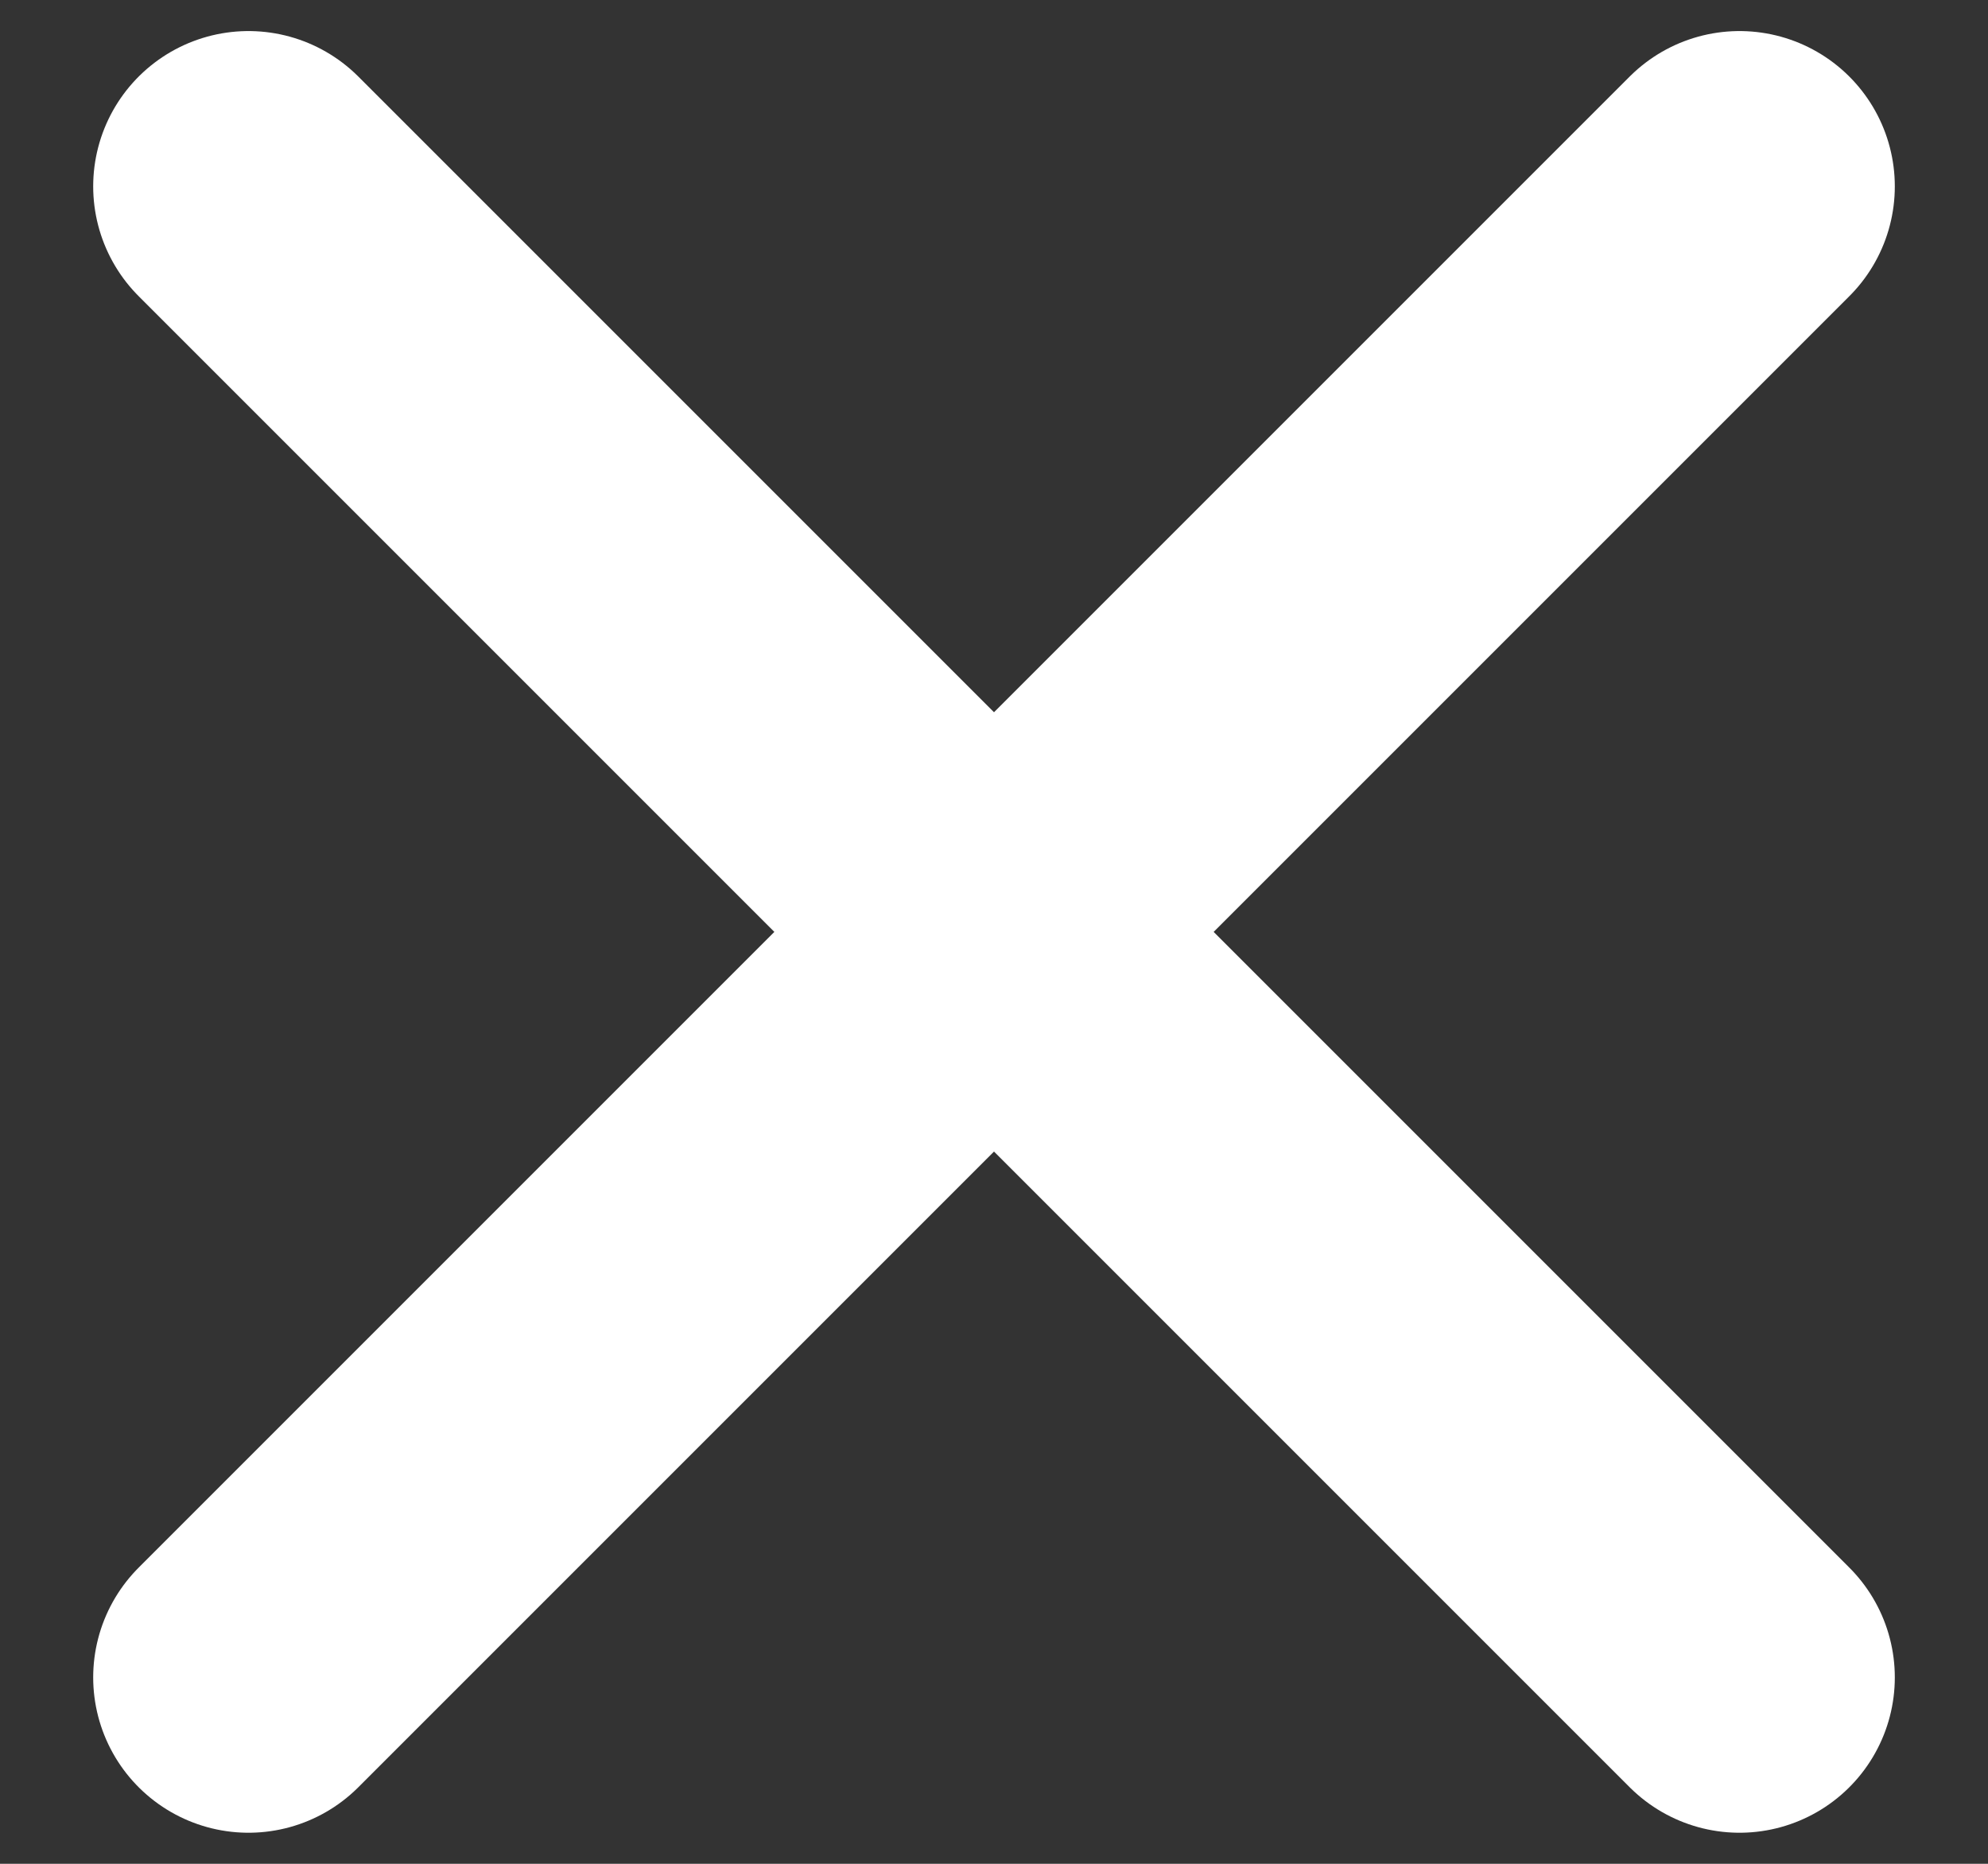 <svg width="16" height="15" viewBox="0 0 16 15" fill="none" xmlns="http://www.w3.org/2000/svg">
<rect x="0" y="0" width="16" height="15" fill="#333333" stroke="none"/>
<path d="M14 1.5L2 13.5M2 1.5L14 13.5" stroke="white" stroke-width="2.5" stroke-linecap="round" stroke-linejoin="round"/>
</svg>
